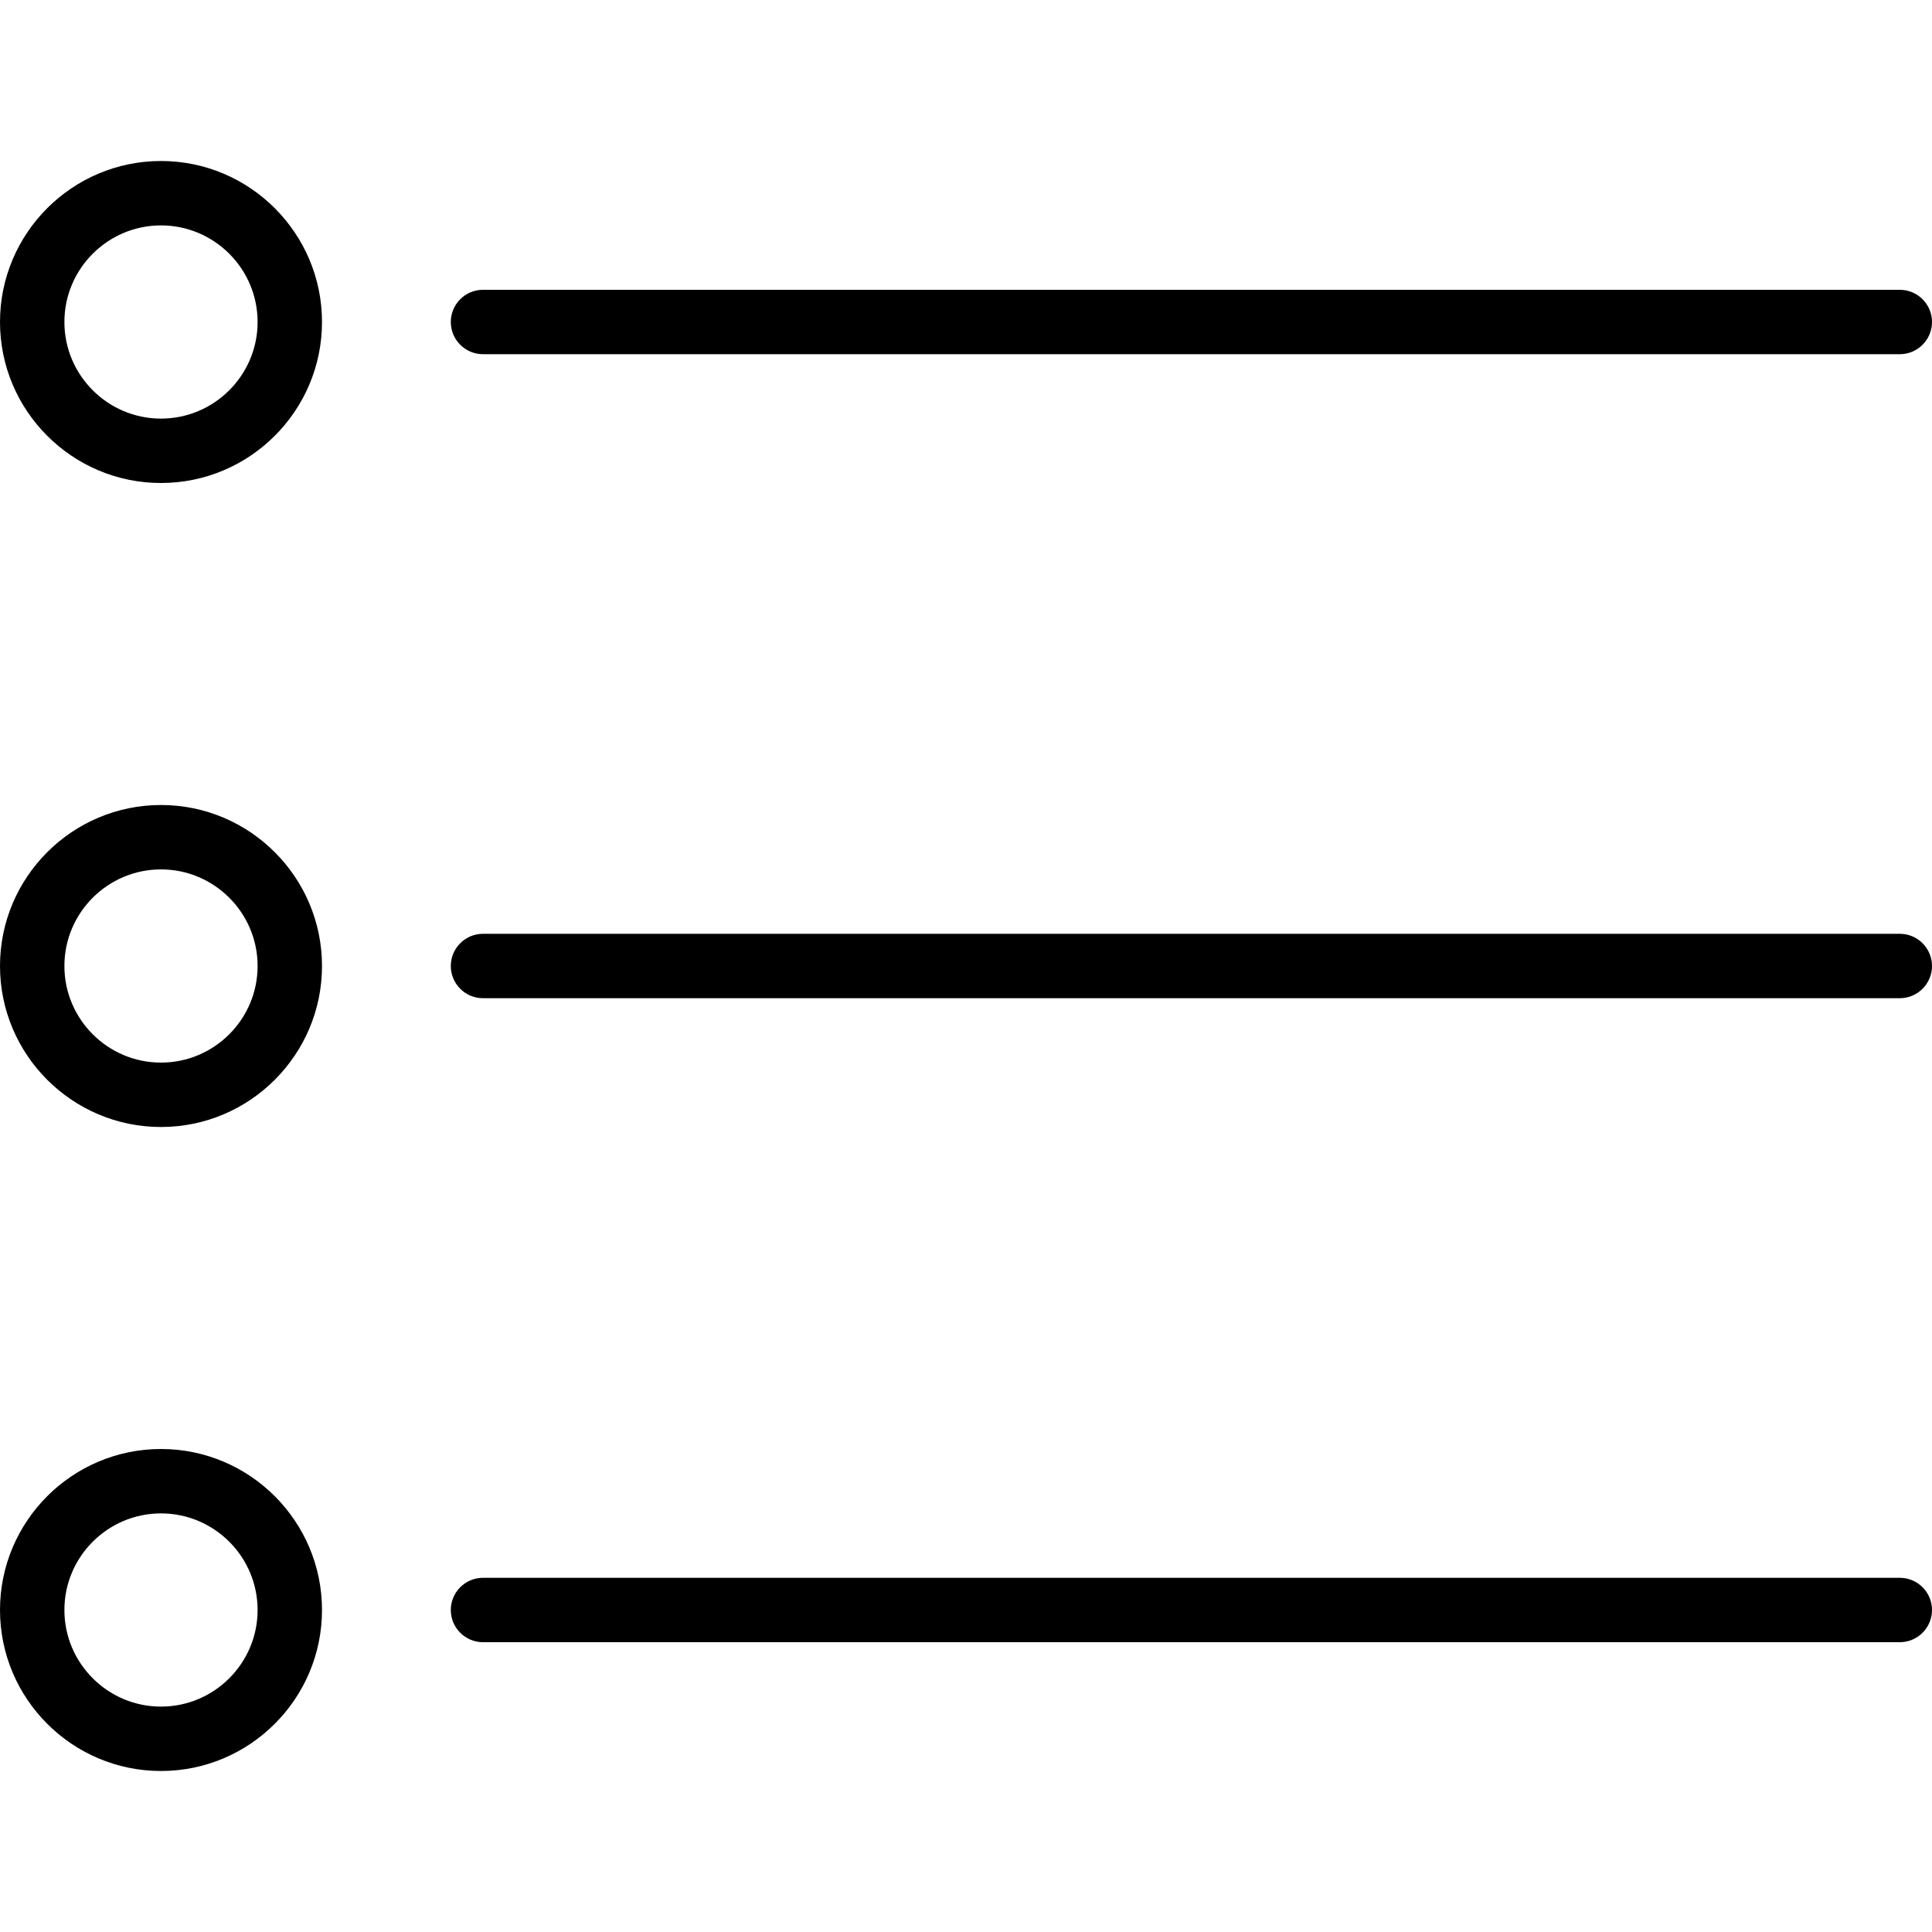 <?xml version="1.0" encoding="iso-8859-1"?>
<!-- Generator: Adobe Illustrator 19.0.0, SVG Export Plug-In . SVG Version: 6.00 Build 0)  -->
<svg version="1.1" id="Layer_1" xmlns="http://www.w3.org/2000/svg" xmlns:xlink="http://www.w3.org/1999/xlink" x="0px" y="0px"
	 viewBox="0 0 30 30" style="enable-background:new 0 0 30 30;" xml:space="preserve">
<g>
	<g>
		<path d="M2.5,2.5C1.121,2.5,0,3.622,0,5s1.121,2.5,2.5,2.5S5,6.378,5,5S3.879,2.5,2.5,2.5z M2.5,6.5C1.673,6.5,1,5.827,1,5
			s0.673-1.5,1.5-1.5S4,4.173,4,5S3.327,6.5,2.5,6.5z M7.5,5.5h22C29.776,5.5,30,5.276,30,5s-0.224-0.5-0.5-0.5h-22
			C7.224,4.5,7,4.724,7,5S7.224,5.5,7.5,5.5z M2.5,22.5C1.121,22.5,0,23.622,0,25s1.121,2.5,2.5,2.5S5,26.378,5,25
			S3.879,22.5,2.5,22.5z M2.5,26.5C1.673,26.5,1,25.827,1,25s0.673-1.5,1.5-1.5S4,24.173,4,25S3.327,26.5,2.5,26.5z M29.5,14.5h-22
			C7.224,14.5,7,14.724,7,15s0.224,0.5,0.5,0.5h22c0.276,0,0.5-0.224,0.5-0.5S29.776,14.5,29.5,14.5z M29.5,24.5h-22
			C7.224,24.5,7,24.724,7,25s0.224,0.5,0.5,0.5h22c0.276,0,0.5-0.224,0.5-0.5S29.776,24.5,29.5,24.5z M2.5,12.5
			C1.121,12.5,0,13.622,0,15s1.121,2.5,2.5,2.5S5,16.378,5,15S3.879,12.5,2.5,12.5z M2.5,16.5C1.673,16.5,1,15.827,1,15
			s0.673-1.5,1.5-1.5S4,14.173,4,15S3.327,16.5,2.5,16.5z"/>
	</g>
</g>
</svg>
